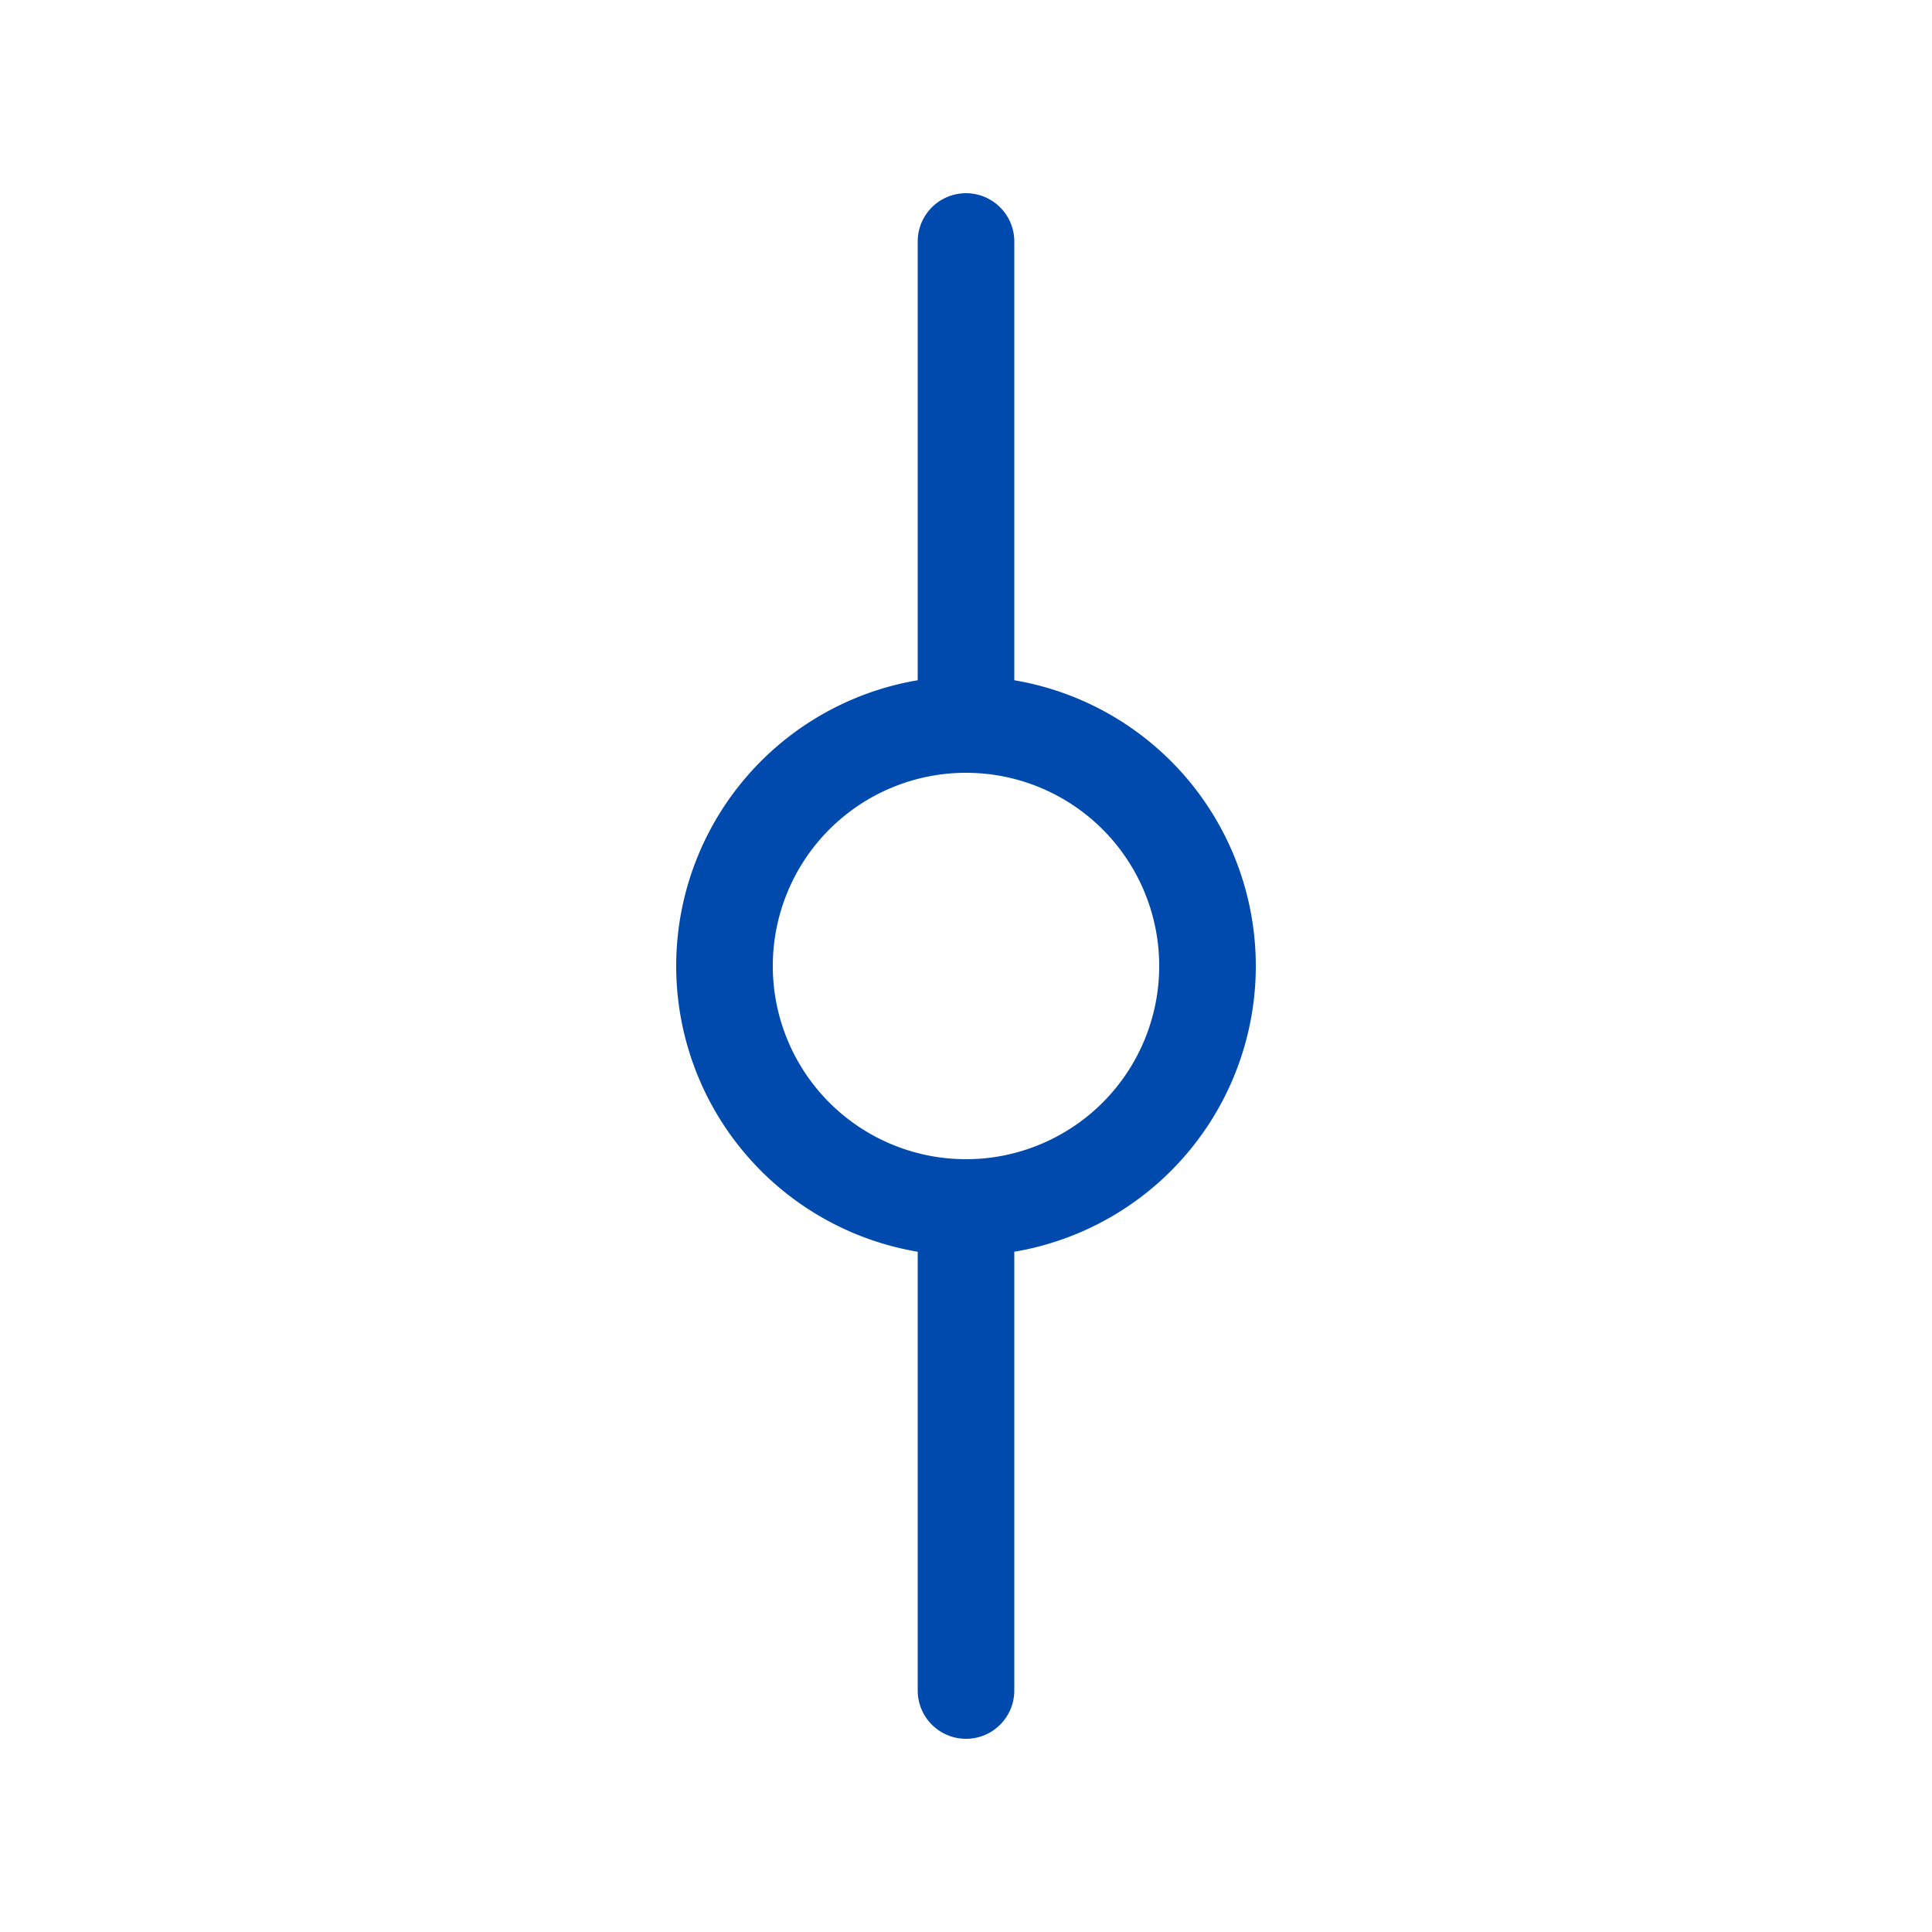 <svg width="40" height="40" fill="none" xmlns="http://www.w3.org/2000/svg"><g id="git-commit"><path id="Vector" d="M20 25a5 5 0 110-10m0 10a5 5 0 100-10m0 10v10m0-20V5" stroke="#004AAD" stroke-width="2" stroke-linecap="round" stroke-linejoin="round"/></g></svg>